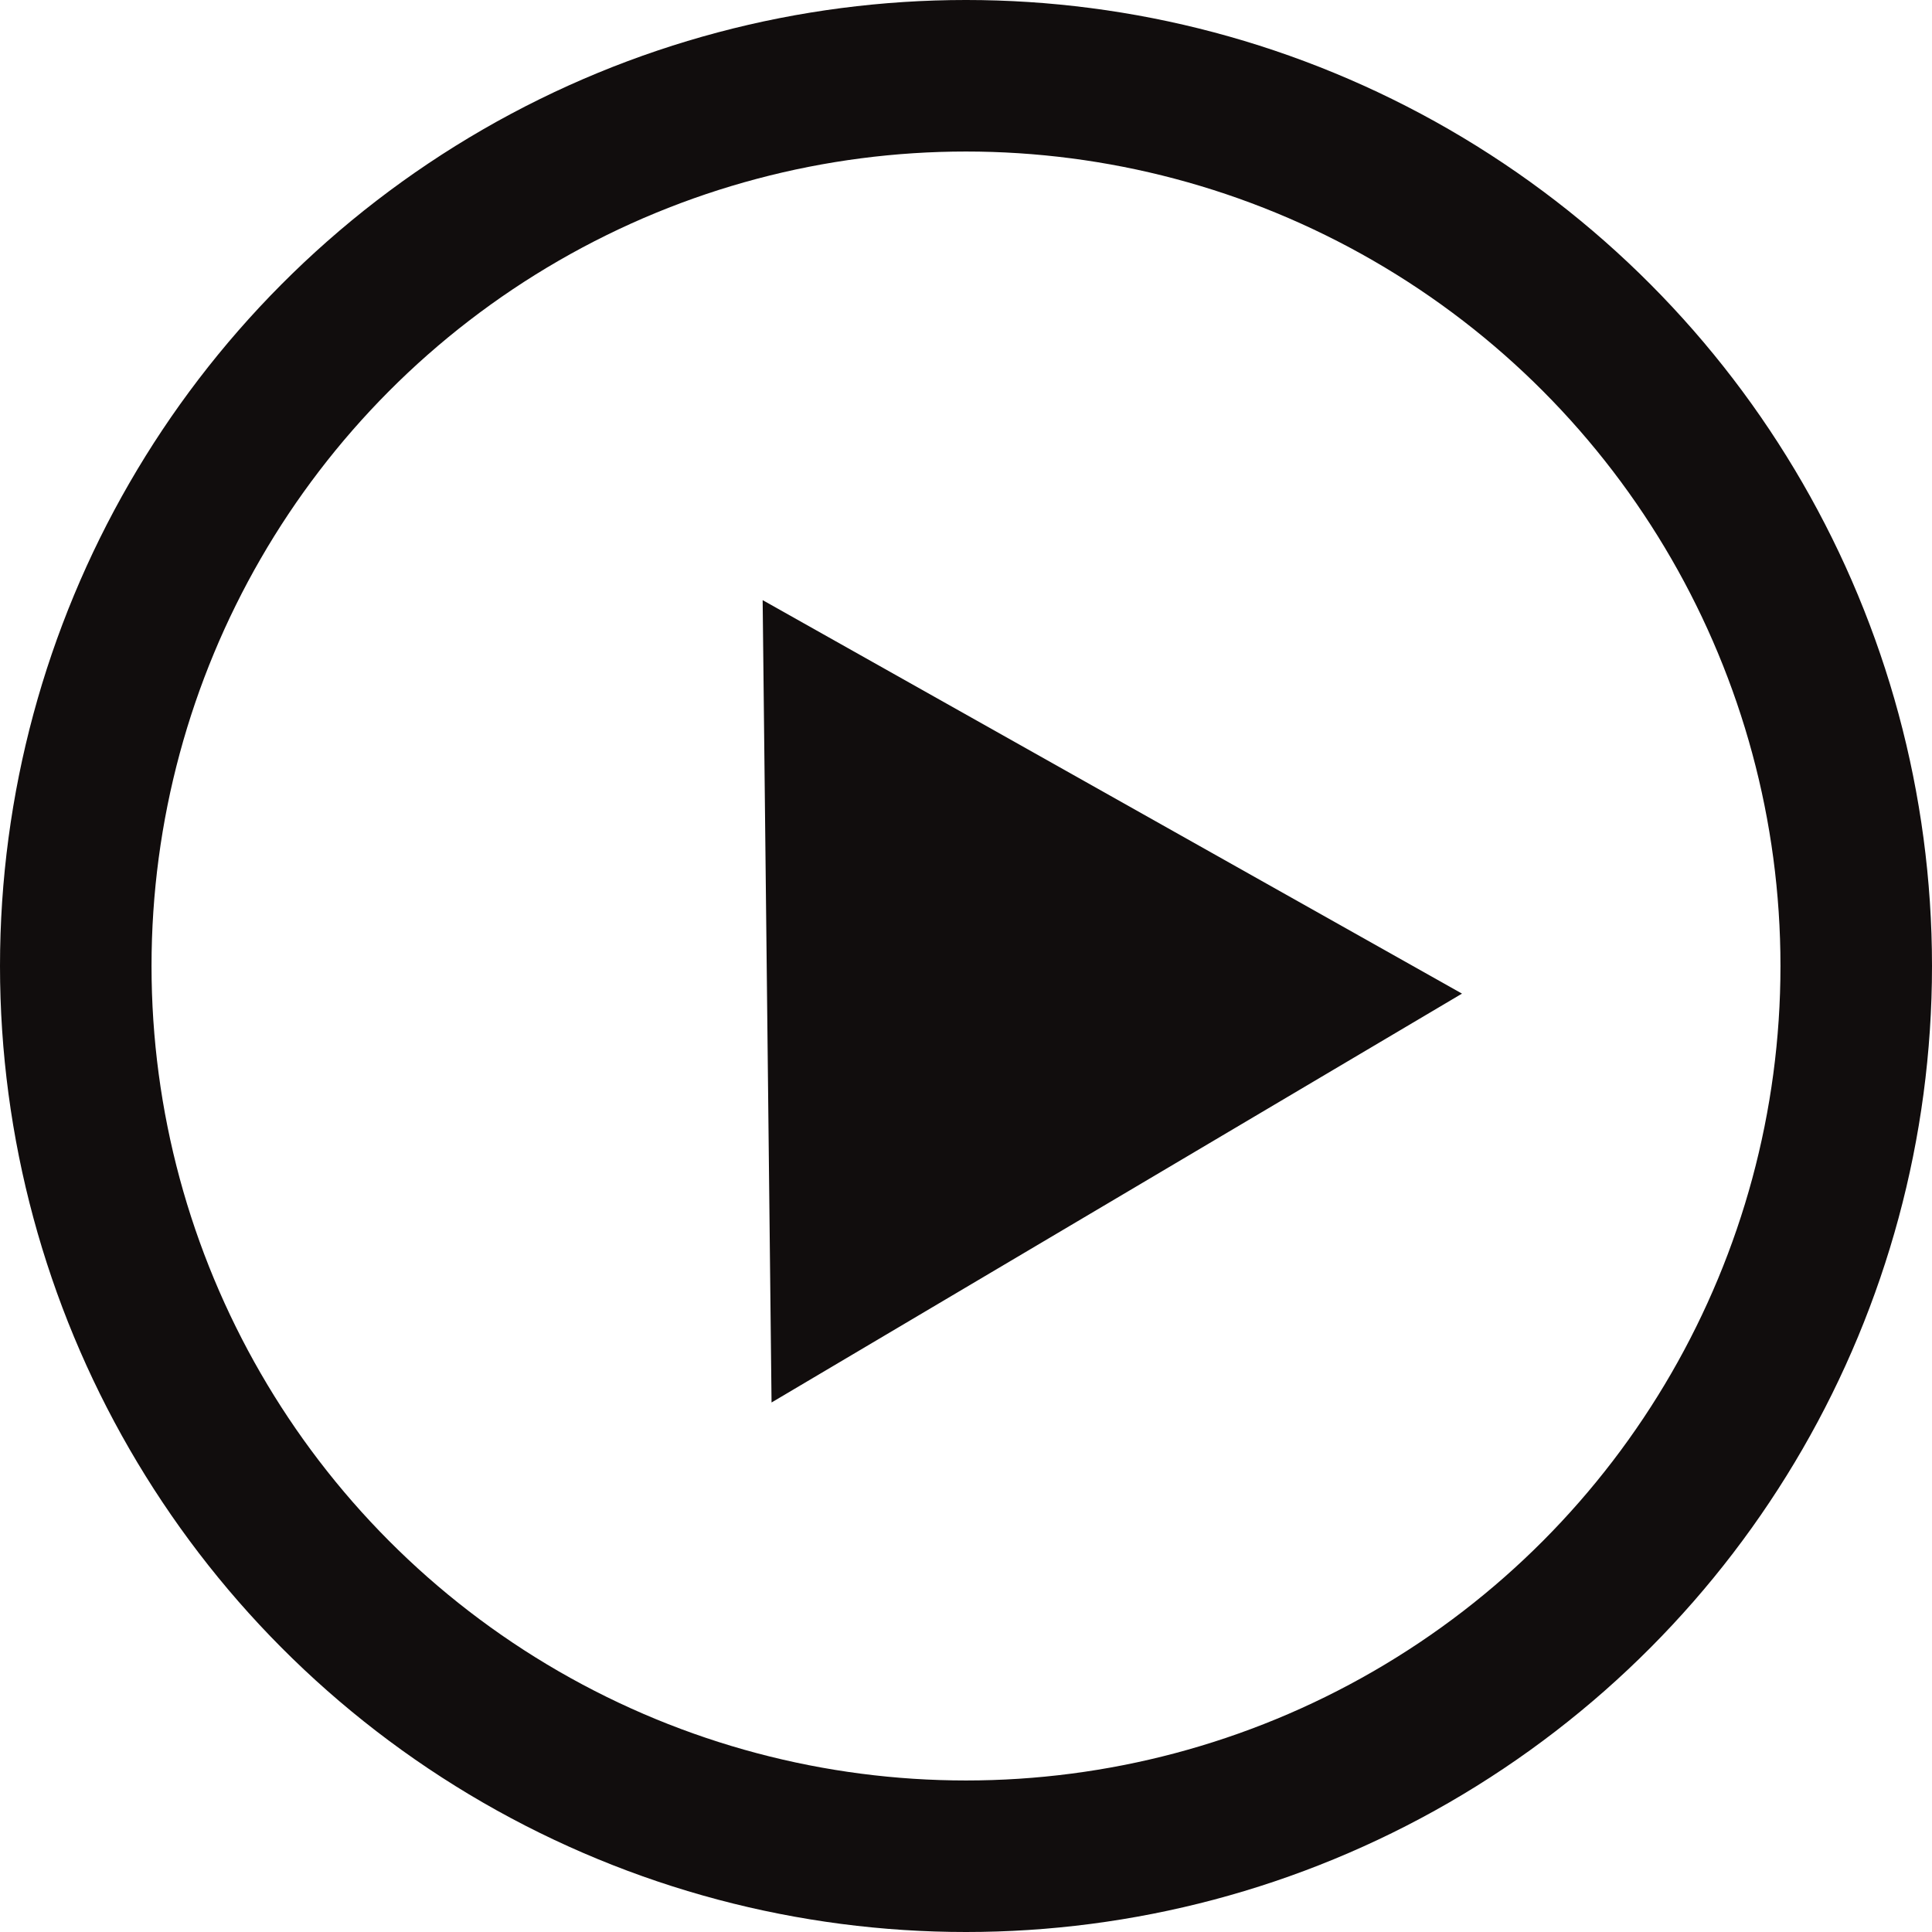 <svg width="51" height="51" viewBox="0 0 51 51" fill="none" xmlns="http://www.w3.org/2000/svg">
<circle cx="25.5" cy="25.5" r="23.5" stroke="#110D0D" stroke-width="4"/>
<path d="M38.593 26.229L20.367 37.022L20.132 15.842L38.593 26.229Z" fill="#110D0D"/>
</svg>
